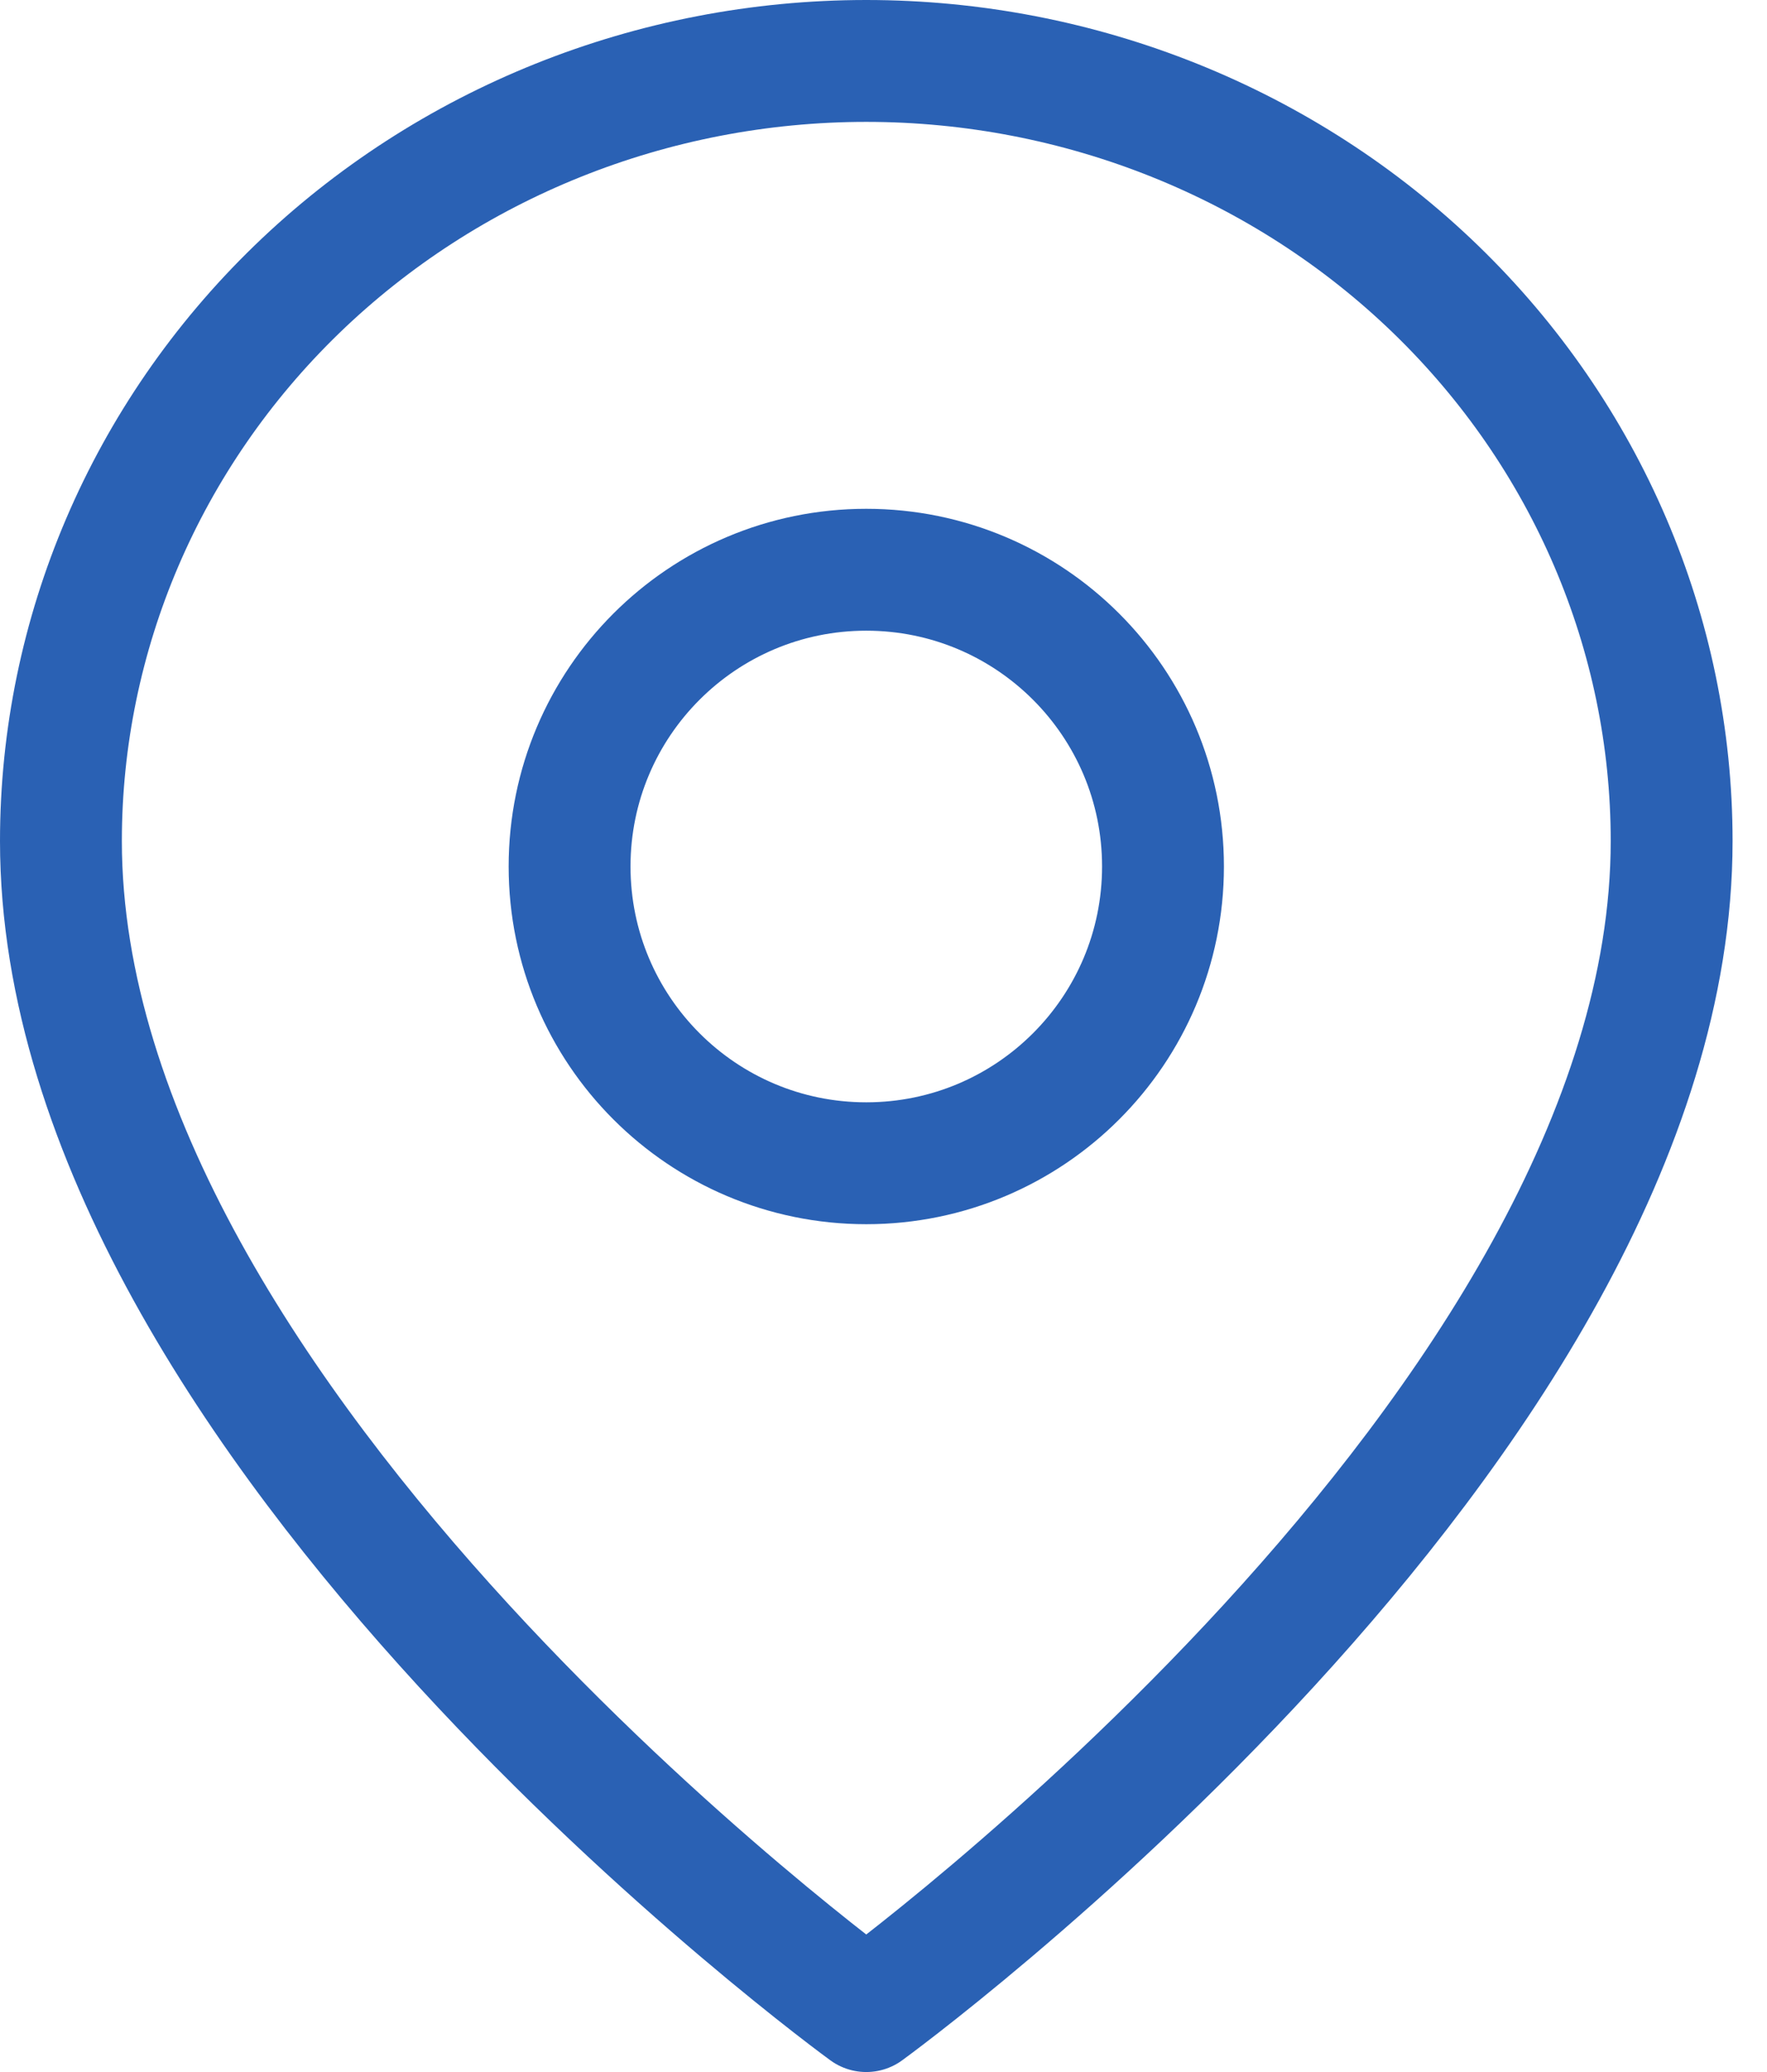 <svg width="29" height="34" viewBox="0 0 29 34" fill="none" xmlns="http://www.w3.org/2000/svg">
<path d="M27.435 13.8C27.435 23.4 14.217 33 14.217 33C14.217 33 1 23.4 1 13.8C1 10.405 2.393 7.149 4.871 4.749C7.35 2.349 10.712 1 14.217 1C17.723 1 21.085 2.349 23.564 4.749C26.042 7.149 27.435 10.405 27.435 13.8Z" stroke="#2A61B4" stroke-width="2" stroke-linecap="round" stroke-linejoin="round"/>
<path d="M14.217 19.088C16.907 19.088 19.087 16.908 19.087 14.218C19.087 11.529 16.907 9.349 14.217 9.349C11.528 9.349 9.348 11.529 9.348 14.218C9.348 16.908 11.528 19.088 14.217 19.088Z" stroke="#2A61B4" stroke-width="2" stroke-linecap="round" stroke-linejoin="round"/>
</svg>
